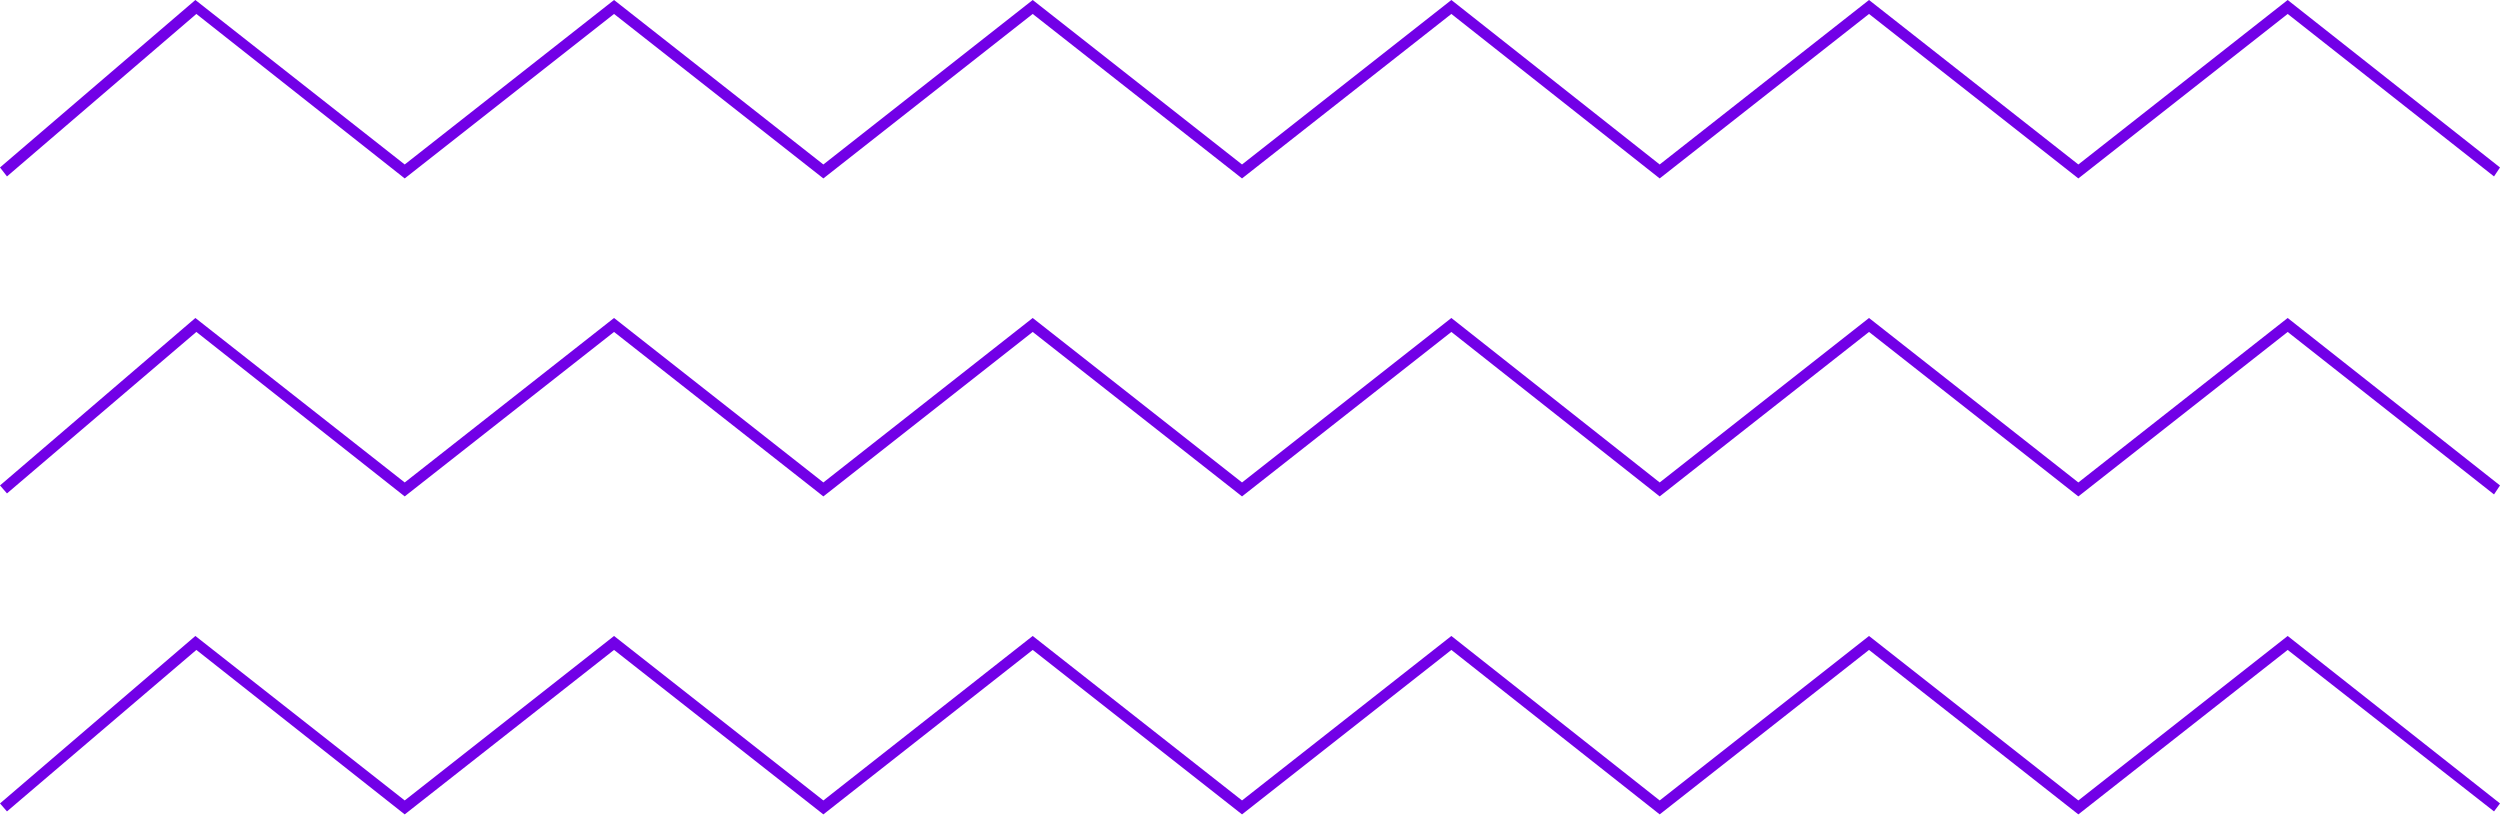 <svg width="263" height="86" viewBox="0 0 263 86" fill="none" xmlns="http://www.w3.org/2000/svg">
<g clip-path="url(#clip0)">
<path d="M130.661 52.223L108.64 34.92L86.618 52.223L64.597 34.92L42.575 52.223L20.658 34.92L0.734 51.908L0 51.069L20.553 33.452L42.575 50.755L64.597 33.452L86.618 50.755L108.64 33.452L130.661 50.755L152.683 33.452L174.599 50.755L196.621 33.452L218.642 50.755L240.664 33.452L263 51.069L262.371 52.013L240.664 34.92L218.642 52.223L196.621 34.92L174.599 52.223L152.683 34.92L130.661 52.223Z" fill="#7200E7"/>
<path d="M130.661 85.674L108.64 68.372L86.618 85.674L64.597 68.372L42.575 85.674L20.658 68.372L0.734 85.36L0 84.521L20.553 66.904L42.575 84.206L64.597 66.904L86.618 84.206L108.64 66.904L130.661 84.206L152.683 66.904L174.599 84.206L196.621 66.904L218.642 84.206L240.664 66.904L263 84.521L262.371 85.36L240.664 68.372L218.642 85.674L196.621 68.372L174.599 85.674L152.683 68.372L130.661 85.674Z" fill="#7200E7"/>
<path d="M130.661 18.771L108.64 1.468L86.618 18.771L64.597 1.468L42.575 18.771L20.658 1.468L0.734 18.561L0 17.617L20.553 0L42.575 17.303L64.597 0L86.618 17.303L108.64 0L130.661 17.303L152.683 0L174.599 17.303L196.621 0L218.642 17.303L240.664 0L263 17.617L262.371 18.561L240.664 1.468L218.642 18.771L196.621 1.468L174.599 18.771L152.683 1.468L130.661 18.771Z" fill="#7200E7"/>
</g>
<defs>
<clipPath id="clip0">
<rect width="263" height="85.674" fill="white"/>
</clipPath>
</defs>
</svg>
